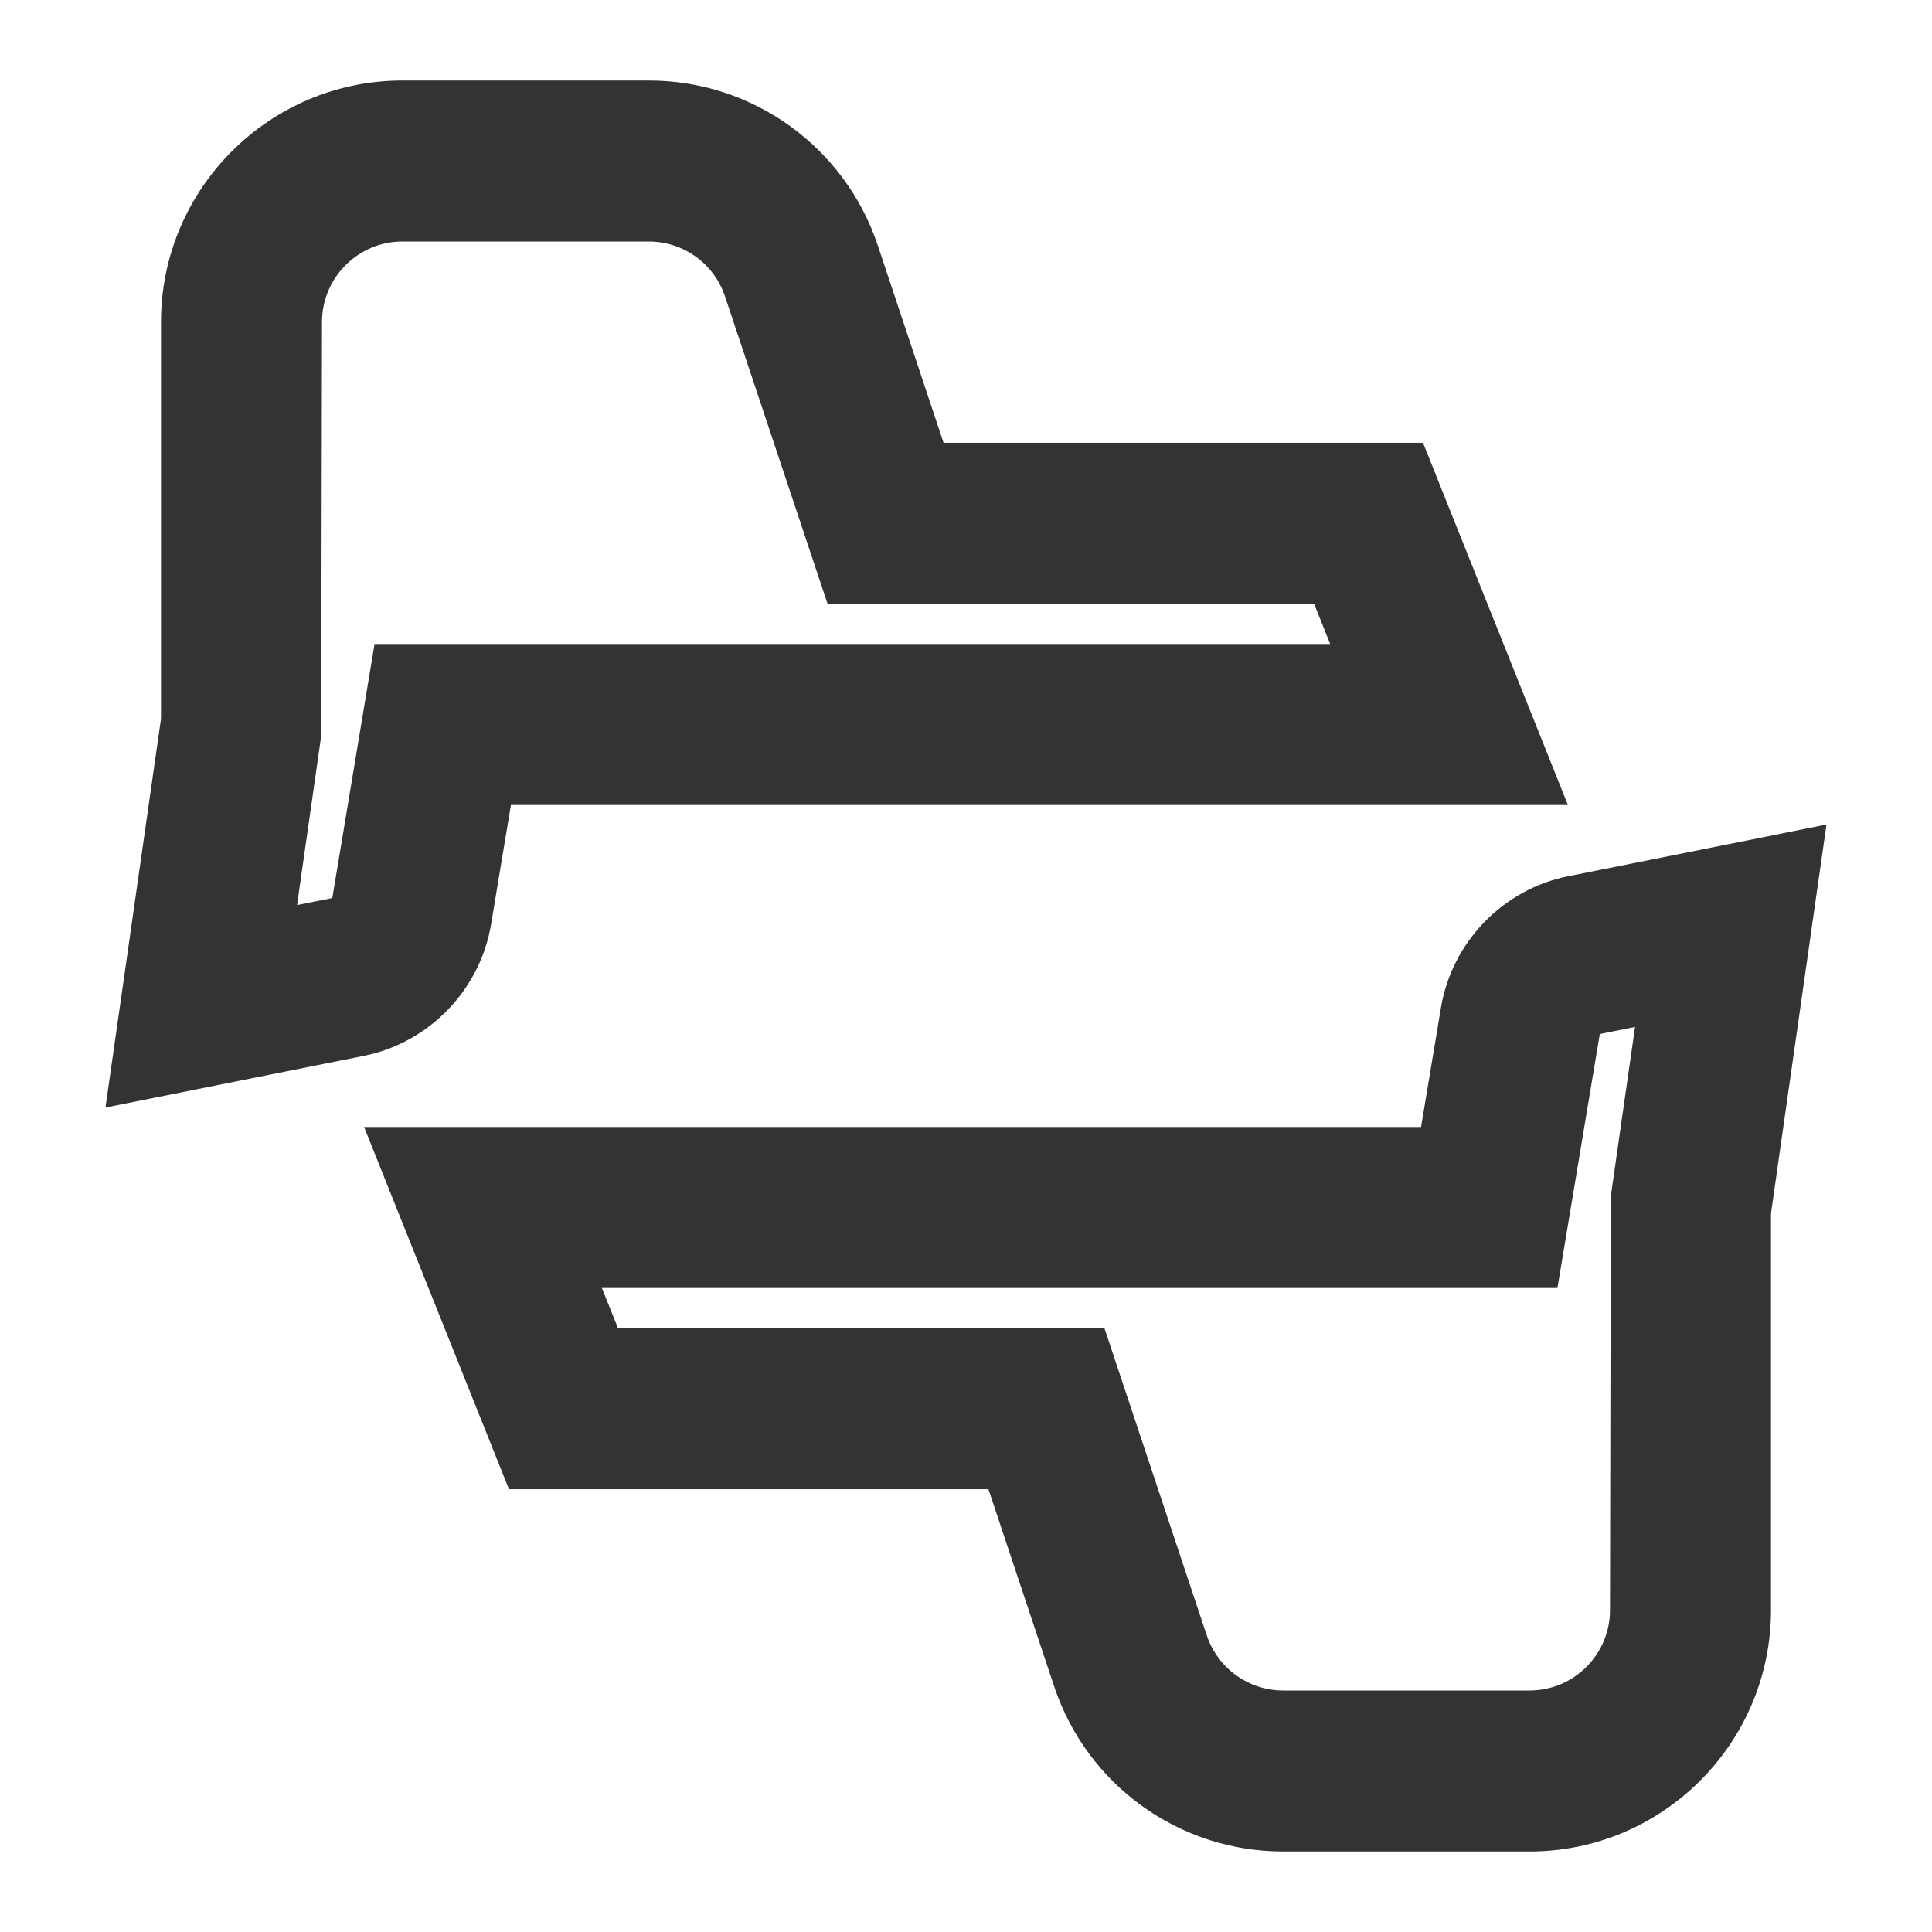<?xml version="1.0" encoding="iso-8859-1"?>
<svg version="1.1" id="&#x56FE;&#x5C42;_1" xmlns="http://www.w3.org/2000/svg" xmlns:xlink="http://www.w3.org/1999/xlink" x="0px"
	 y="0px" viewBox="0 0 24 24" style="enable-background:new 0 0 24 24;" xml:space="preserve">
<path style="fill:#333333;" d="M19,23h-3.059c-1.293,0-2.437-0.824-2.846-2.051L12.279,18.5H6.323l-1.8-4.5h13.13l0.247-1.483
	c0.136-0.814,0.771-1.47,1.58-1.632l3.209-0.642L22,15.071V20C22,21.654,20.654,23,19,23z M7.677,16.5h6.043l1.271,3.816
	C15.129,20.726,15.511,21,15.941,21H19c0.552,0,1-0.448,1-1l0.01-5.142l0.301-2.101l-0.438,0.088L19.347,16H7.477L7.677,16.5z"/>
<path style="fill:#333333;" d="M1.31,13.758L2,8.929V4c0-1.654,1.346-3,3-3h3.059c1.293,0,2.437,0.824,2.846,2.051L11.721,5.5h5.956
	l1.8,4.5H6.347L6.1,11.484c-0.136,0.813-0.77,1.469-1.579,1.632L1.31,13.758z M5,3C4.449,3,4,3.449,4,4L3.99,9.142l-0.3,2.101
	l0.438-0.087L4.653,8h11.871l-0.2-0.5h-6.044L9.007,3.684C8.871,3.275,8.49,3,8.059,3H5z"/>
</svg>






